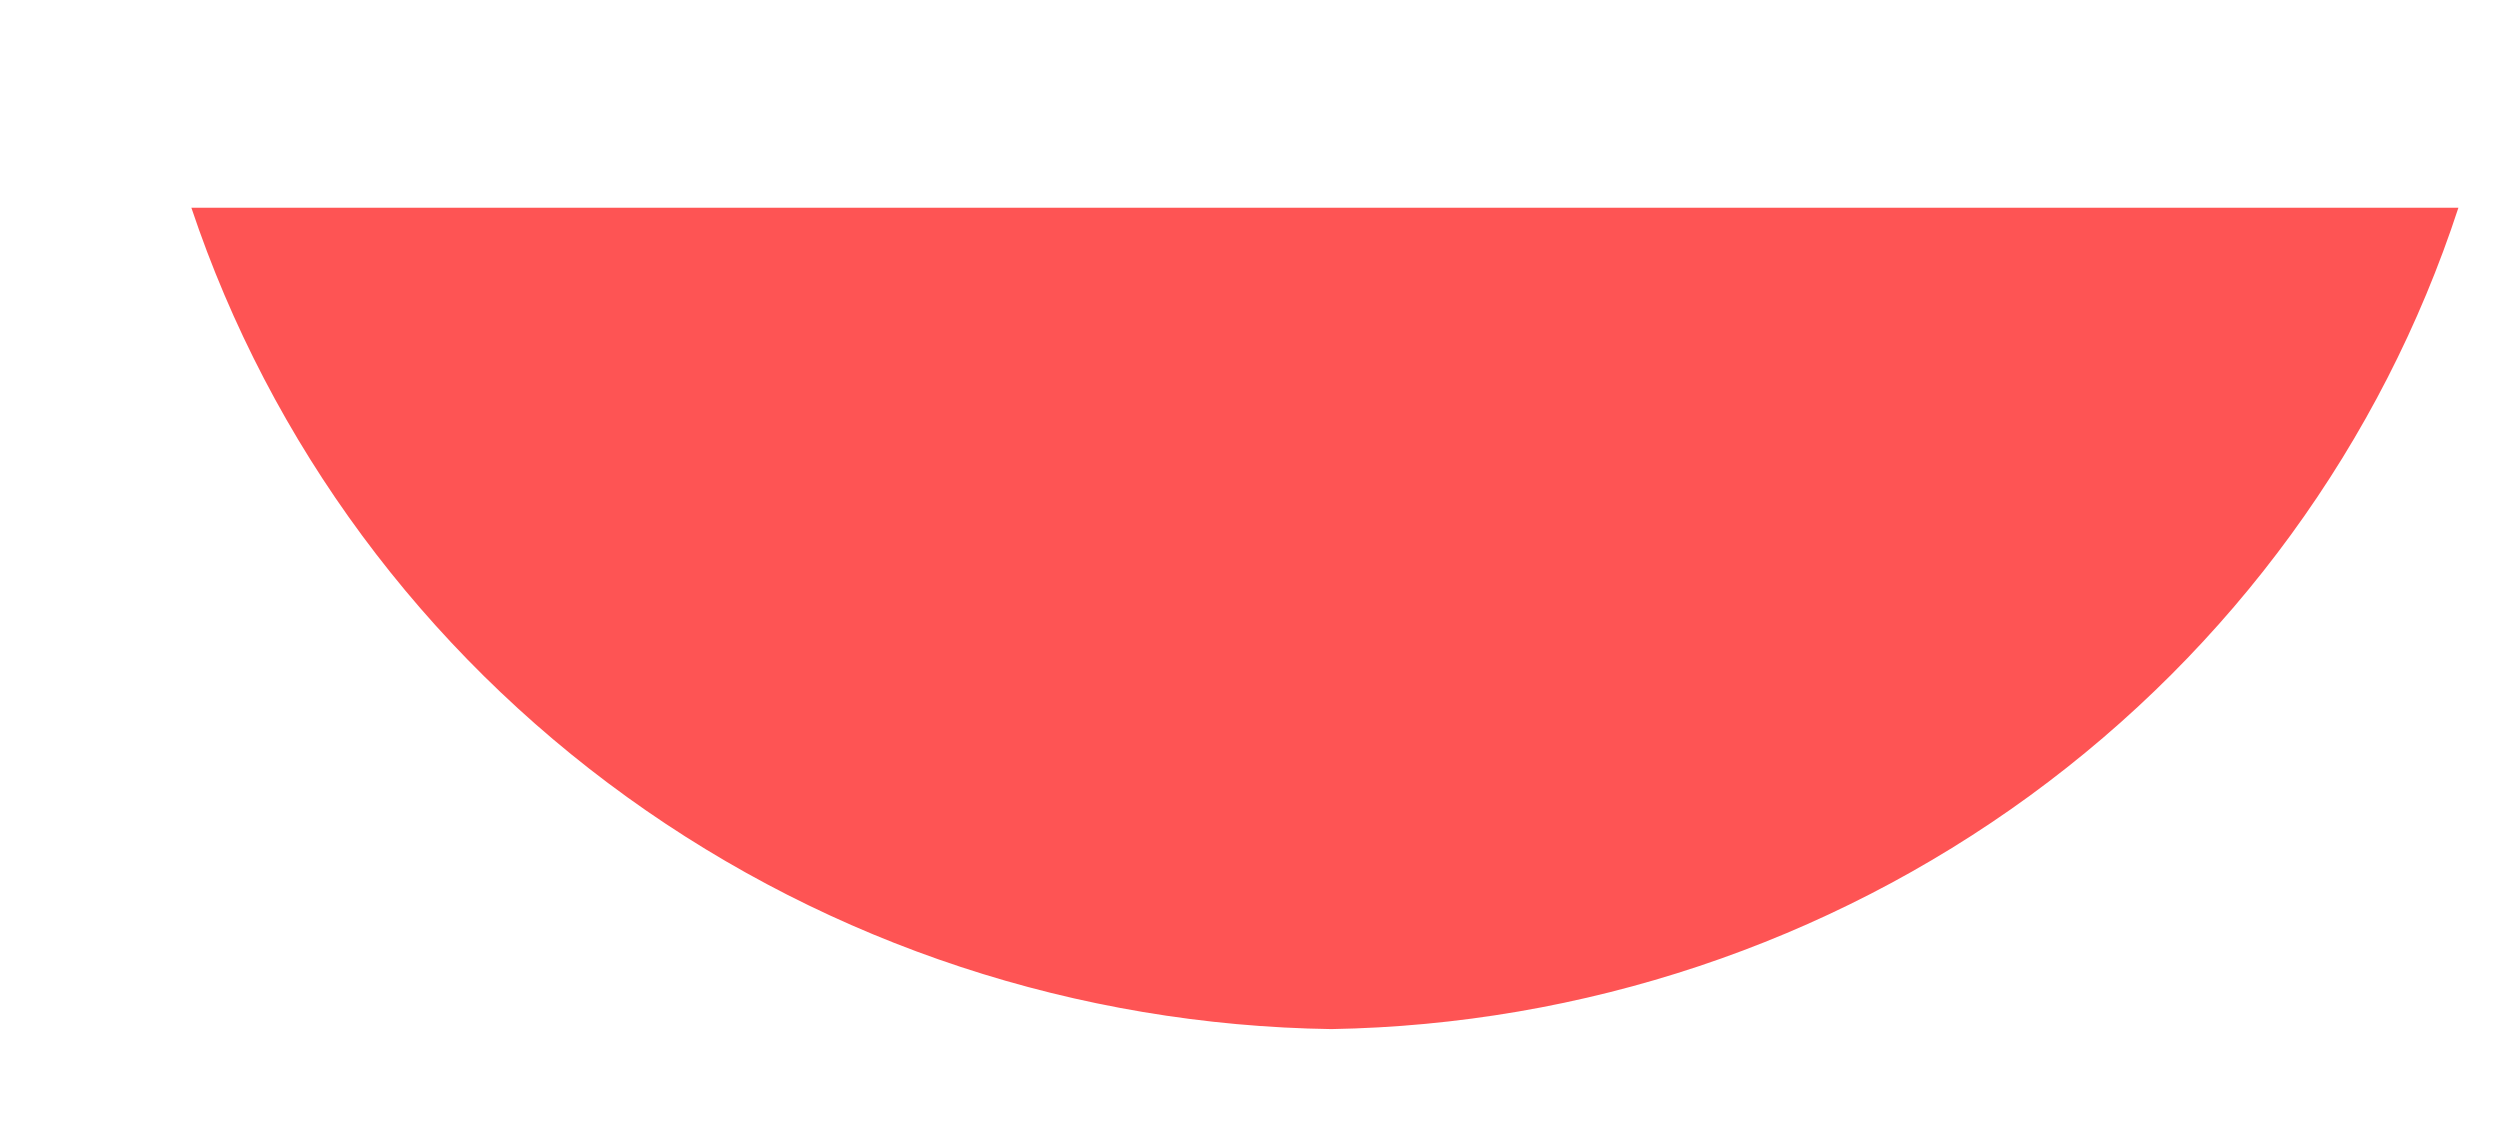 <?xml version="1.0" encoding="UTF-8" standalone="no"?><svg width='11' height='5' viewBox='0 0 11 5' fill='none' xmlns='http://www.w3.org/2000/svg'>
<g style='mix-blend-mode:color-dodge'>
<path d='M10.817 0.914L0.842 0.914C1.19 1.953 1.86 2.859 2.759 3.507C3.658 4.155 4.742 4.512 5.858 4.528C6.966 4.509 8.041 4.15 8.93 3.502C9.82 2.853 10.479 1.948 10.817 0.914Z' fill='#FE5454'/>
</g>
</svg>
